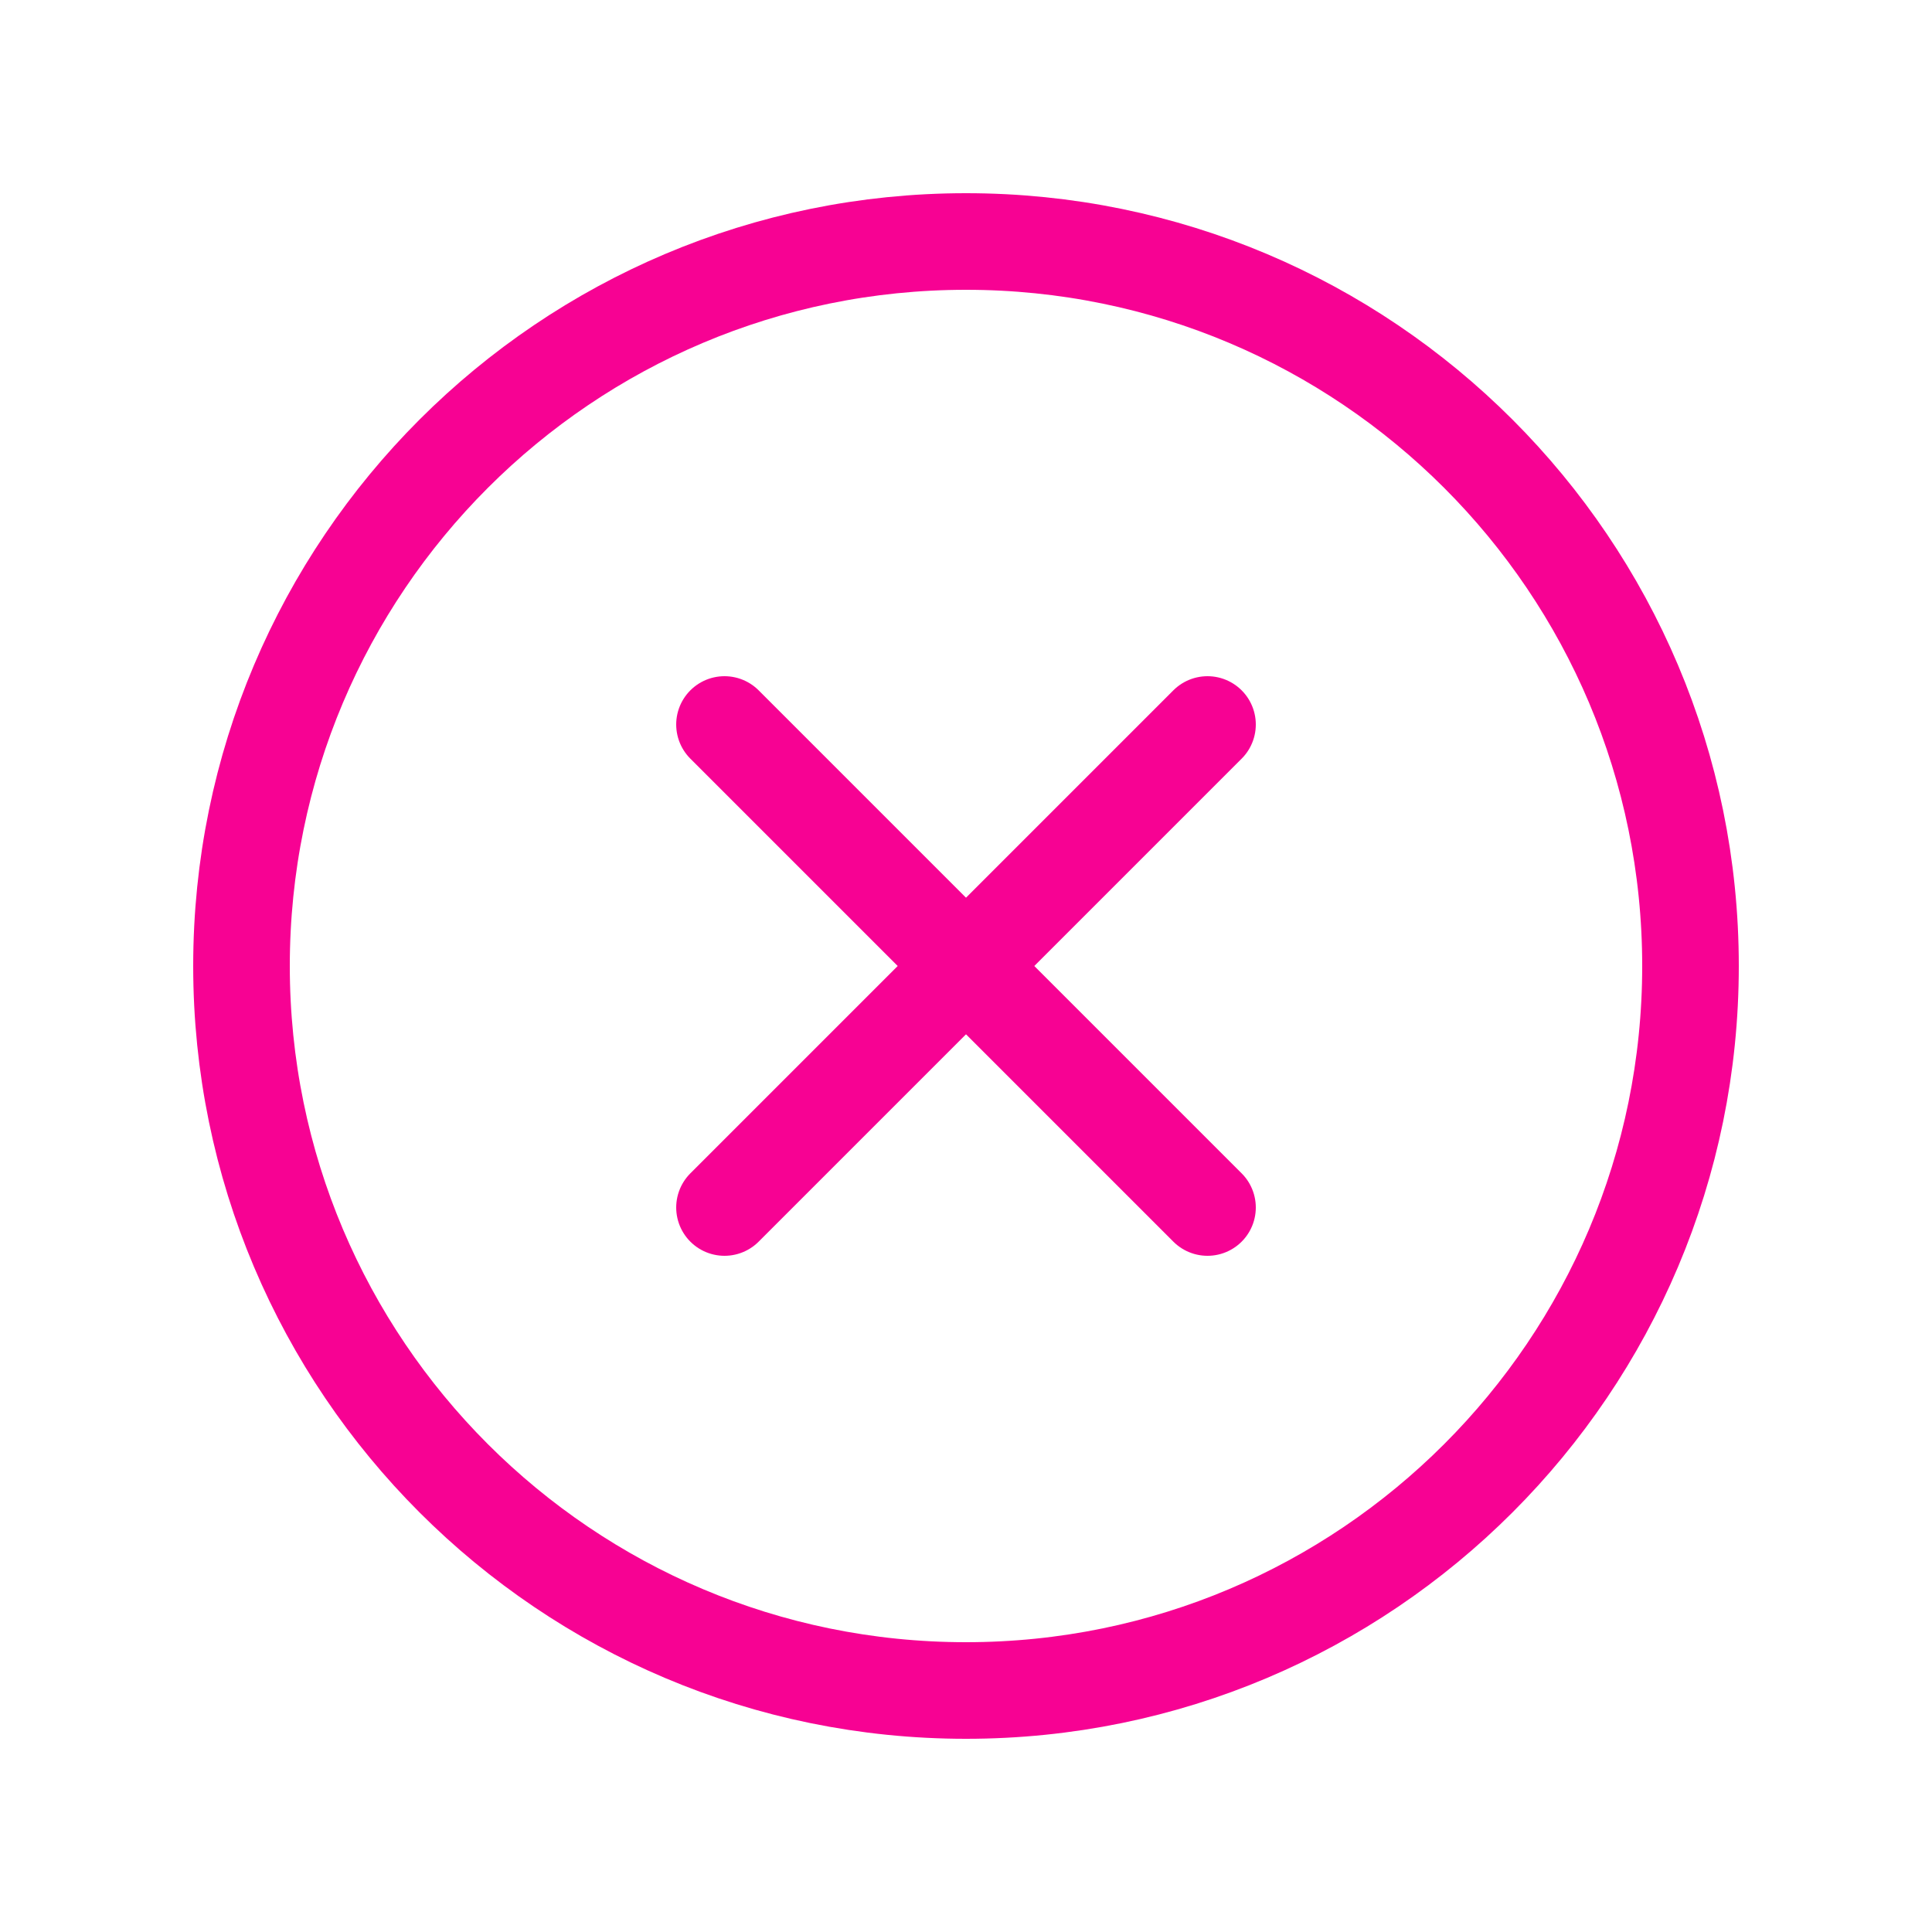 <svg width="40" height="40" viewBox="0 0 40 40" fill="none" xmlns="http://www.w3.org/2000/svg">
<g id="XCircle" clip-path="url(#clip0_3241_3270)">
<path id="Vector" d="M25 15L15 25" stroke="#F70293" stroke-width="2" stroke-linecap="round" stroke-linejoin="round"/>
<path id="Vector_2" d="M15 15L25 25" stroke="#F70293" stroke-width="2" stroke-linecap="round" stroke-linejoin="round"/>
<path id="Vector_3" d="M20 35C28.284 35 35 28.284 35 20C35 11.716 28.284 5 20 5C11.716 5 5 11.716 5 20C5 28.284 11.716 35 20 35Z" stroke="#F70293" stroke-width="2" stroke-linecap="round" stroke-linejoin="round"/>
</g>
<defs>
<clipPath id="clip0_3241_3270">
<rect width="40" height="40" fill="white"/>
</clipPath>
</defs>
</svg>
